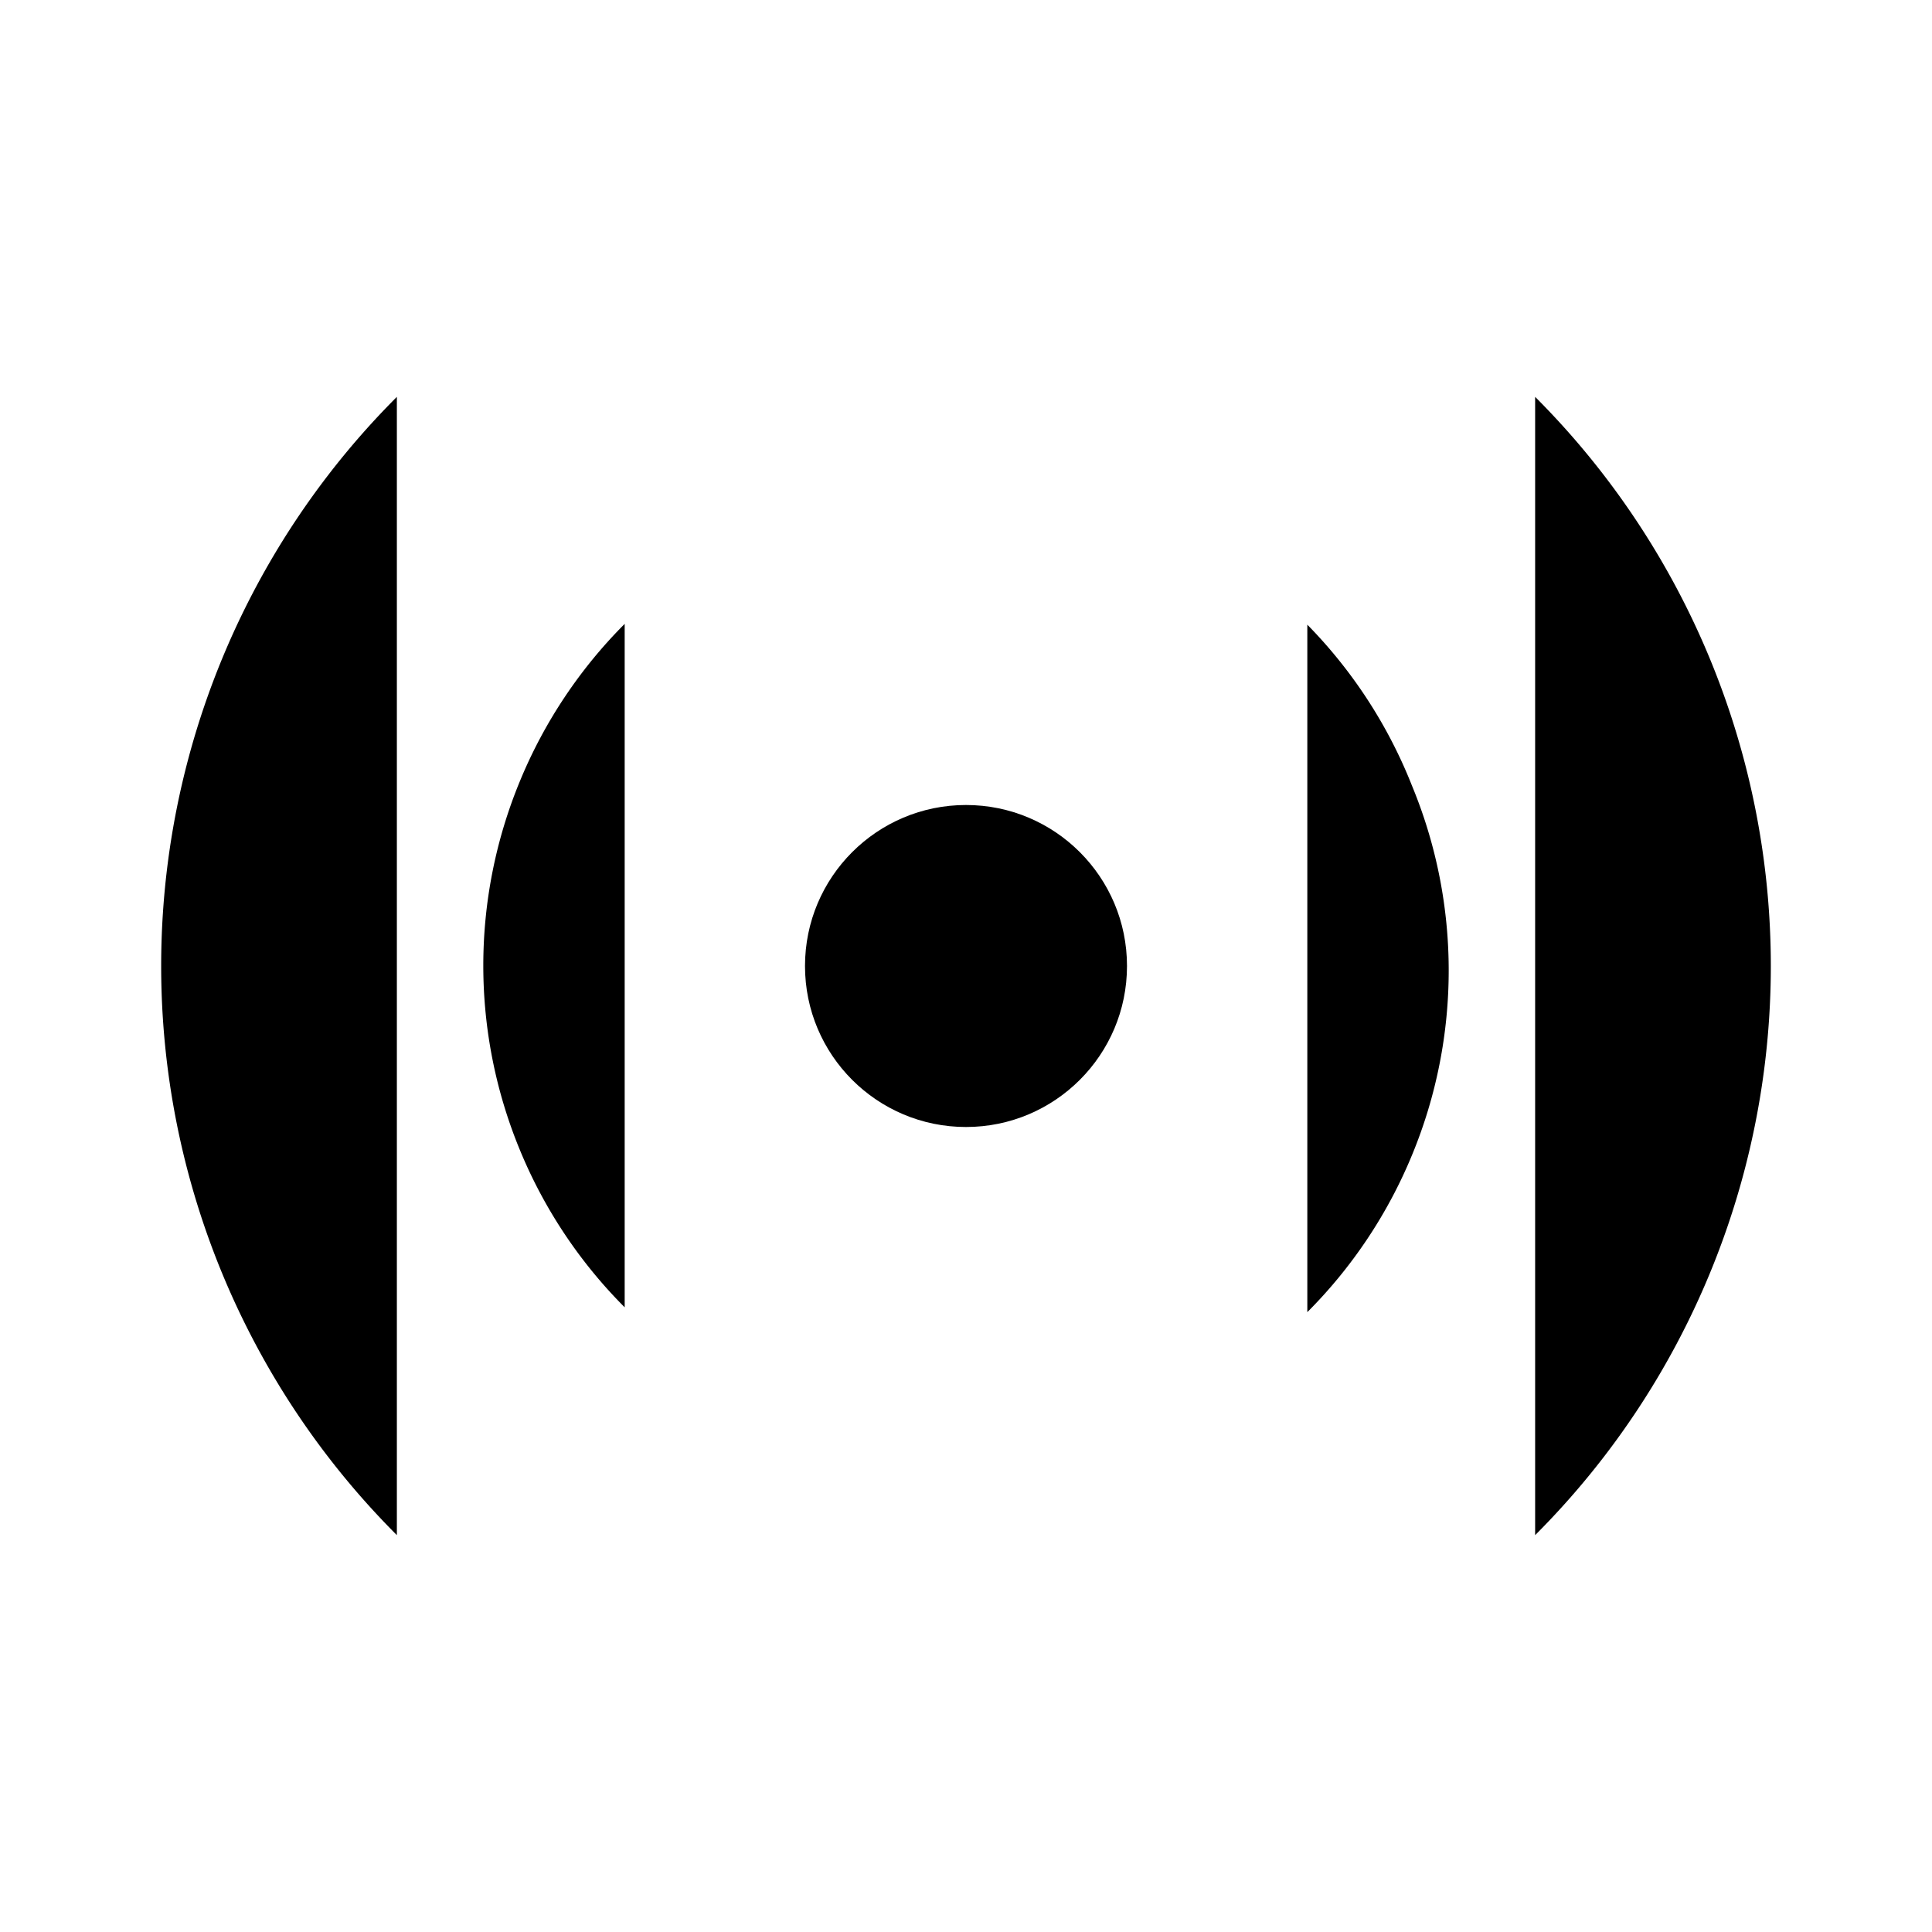 <svg xmlns="http://www.w3.org/2000/svg" width="24" height="24" viewBox="0 0 24 24"><circle cx="12" cy="12" r="2"/><path d="M4.93 19.07a10 10 0 0 1 0-14.14"/><path d="M7.76 16.24a6 6 0 0 1-1.3-1.95 6 6 0 0 1 0-4.59 6 6 0 0 1 1.3-1.95"/><path d="M16.24 7.76a6 6 0 0 1 1.3 2 6 6 0 0 1 0 4.59 6 6 0 0 1-1.3 1.95"/><path d="M19.07 4.93a10 10 0 0 1 0 14.14"/></svg>